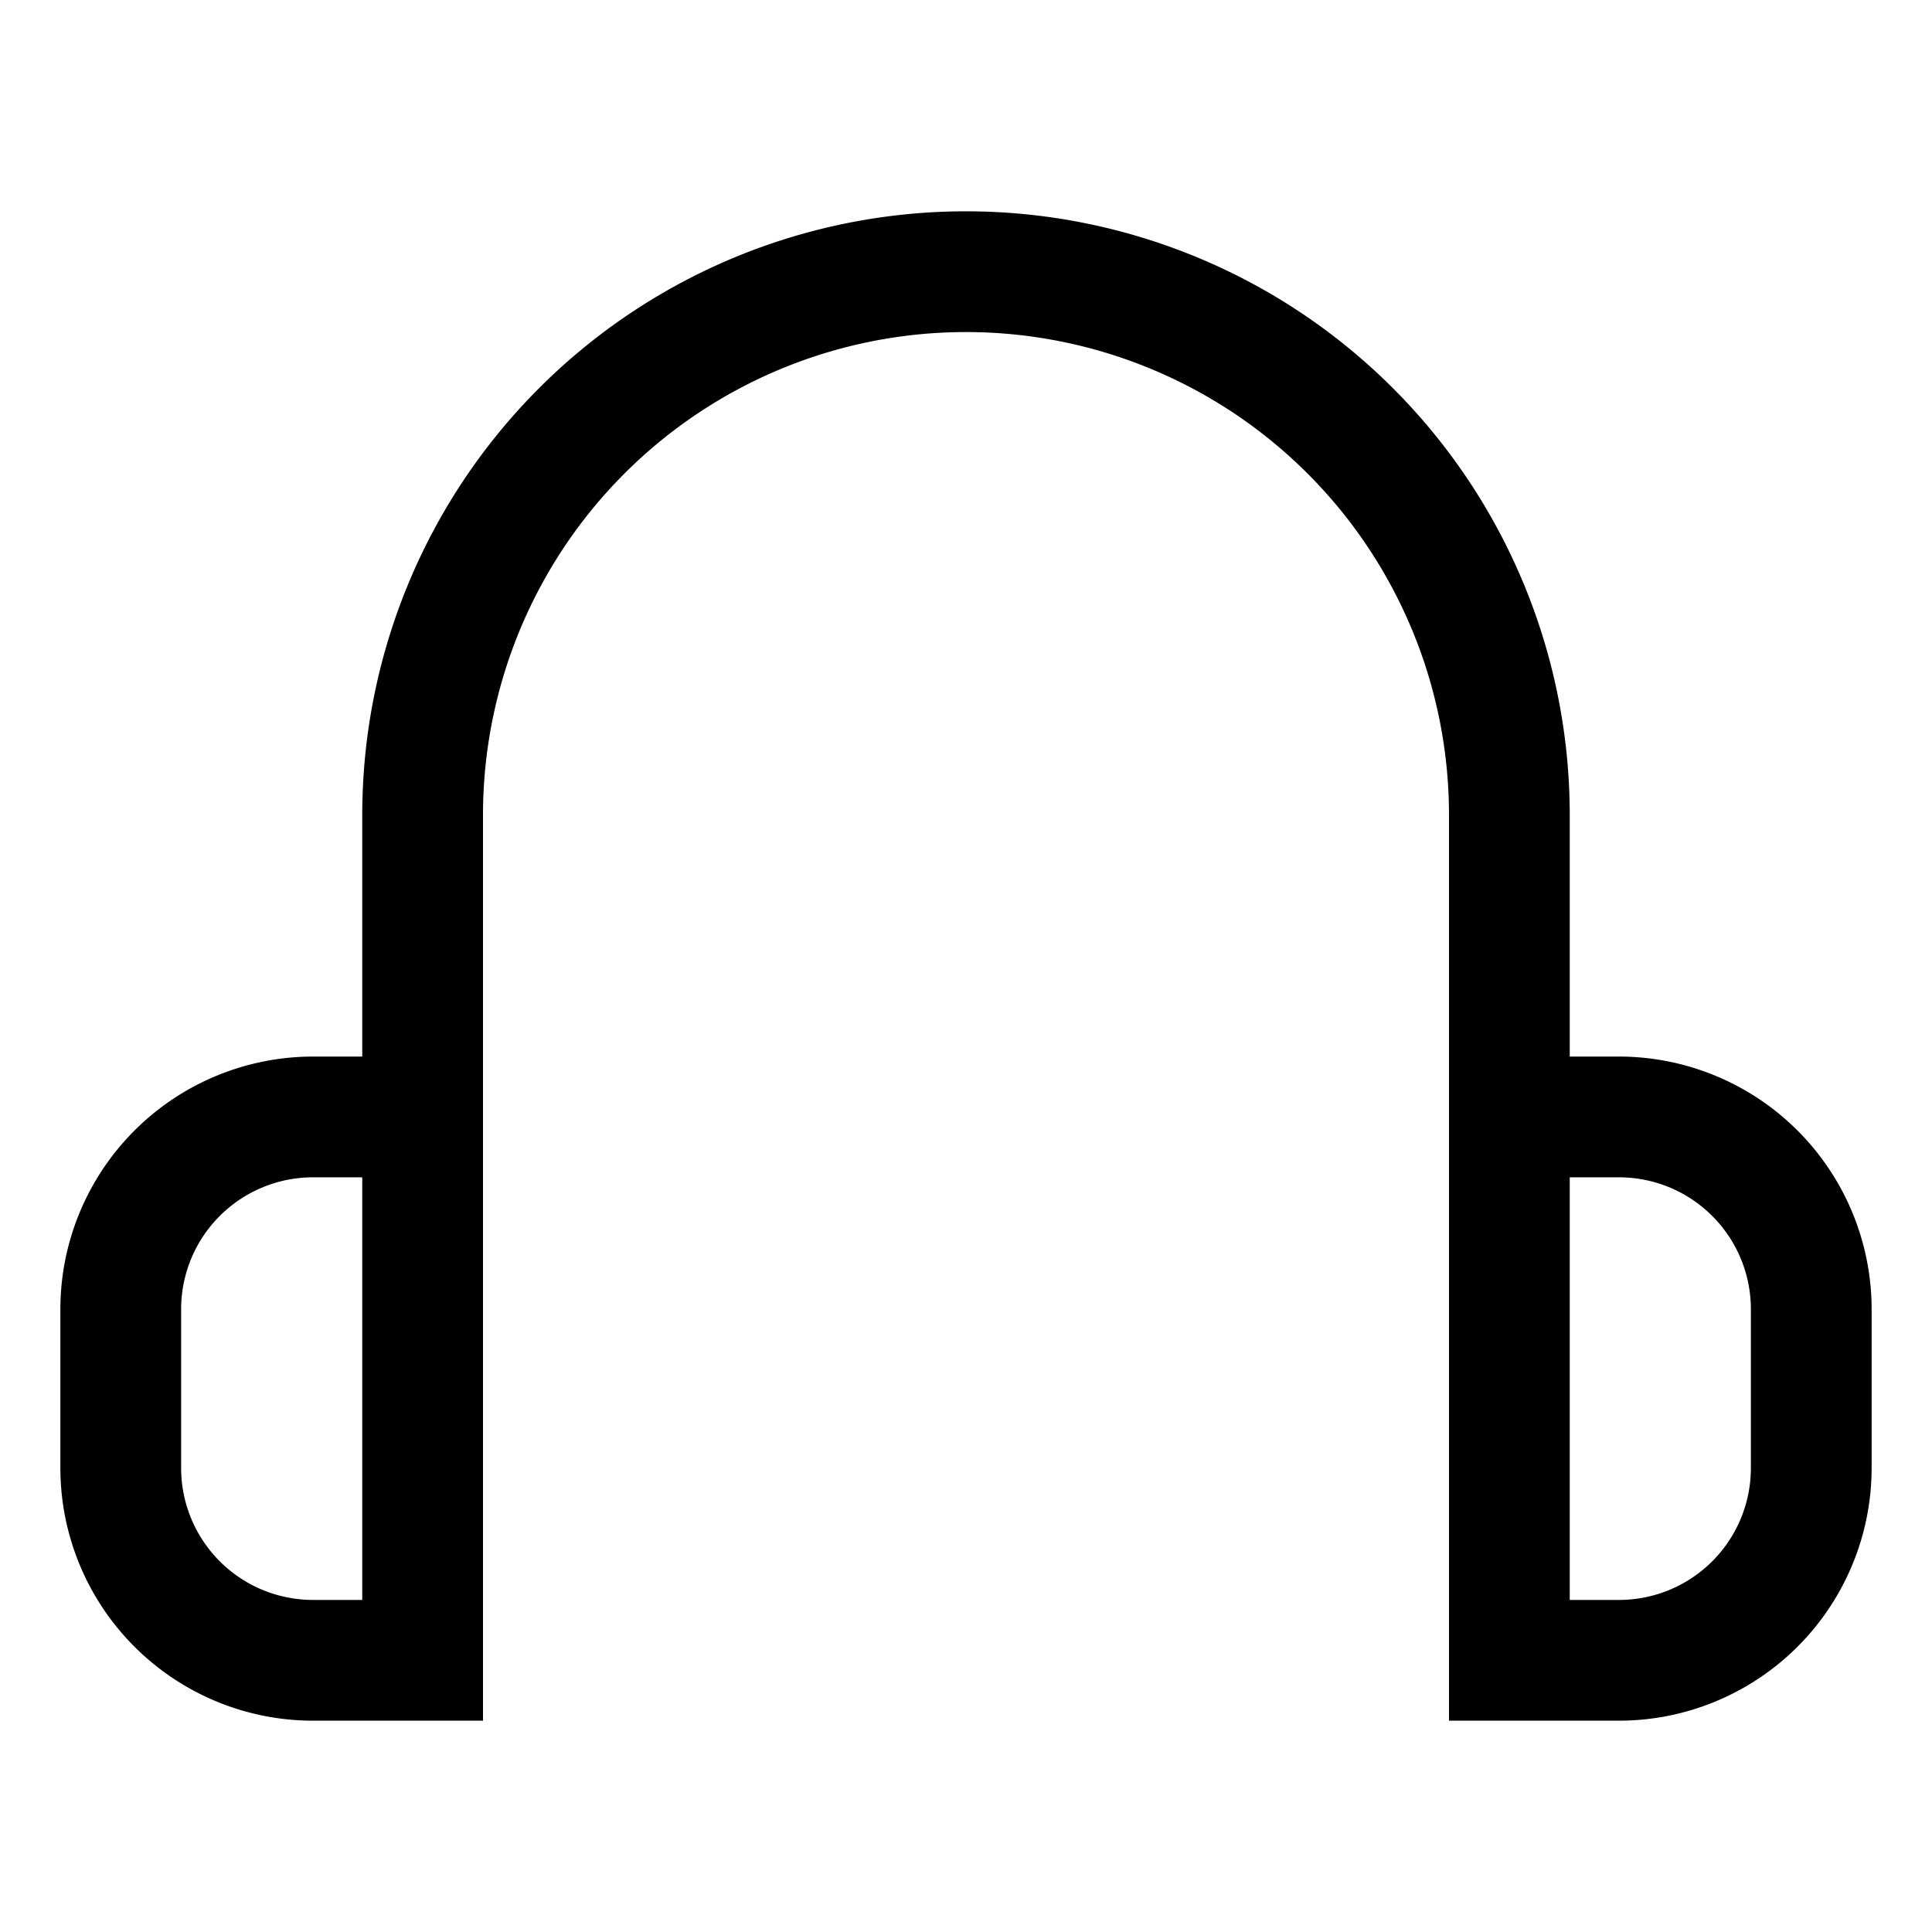 <!-- icon666.com - MILLIONS vector ICONS FREE --><svg xmlns="http://www.w3.org/2000/svg" id="Layer_2" data-name="Layer 2" viewBox="0 0 32 32"><path d="M26.818,17.5H26v-4a10,10,0,0,0-20,0v4H5.182A4.187,4.187,0,0,0,1,21.682v2.636A4.187,4.187,0,0,0,5.182,28.5H8v-15a8,8,0,0,1,16,0v15h2.818A4.187,4.187,0,0,0,31,24.318V21.682A4.187,4.187,0,0,0,26.818,17.5ZM6,26.5H5.182A2.185,2.185,0,0,1,3,24.318V21.682A2.185,2.185,0,0,1,5.182,19.5H6v7Zm23-2.182A2.185,2.185,0,0,1,26.818,26.5H26v-7h.818A2.185,2.185,0,0,1,29,21.682Z"/></svg>